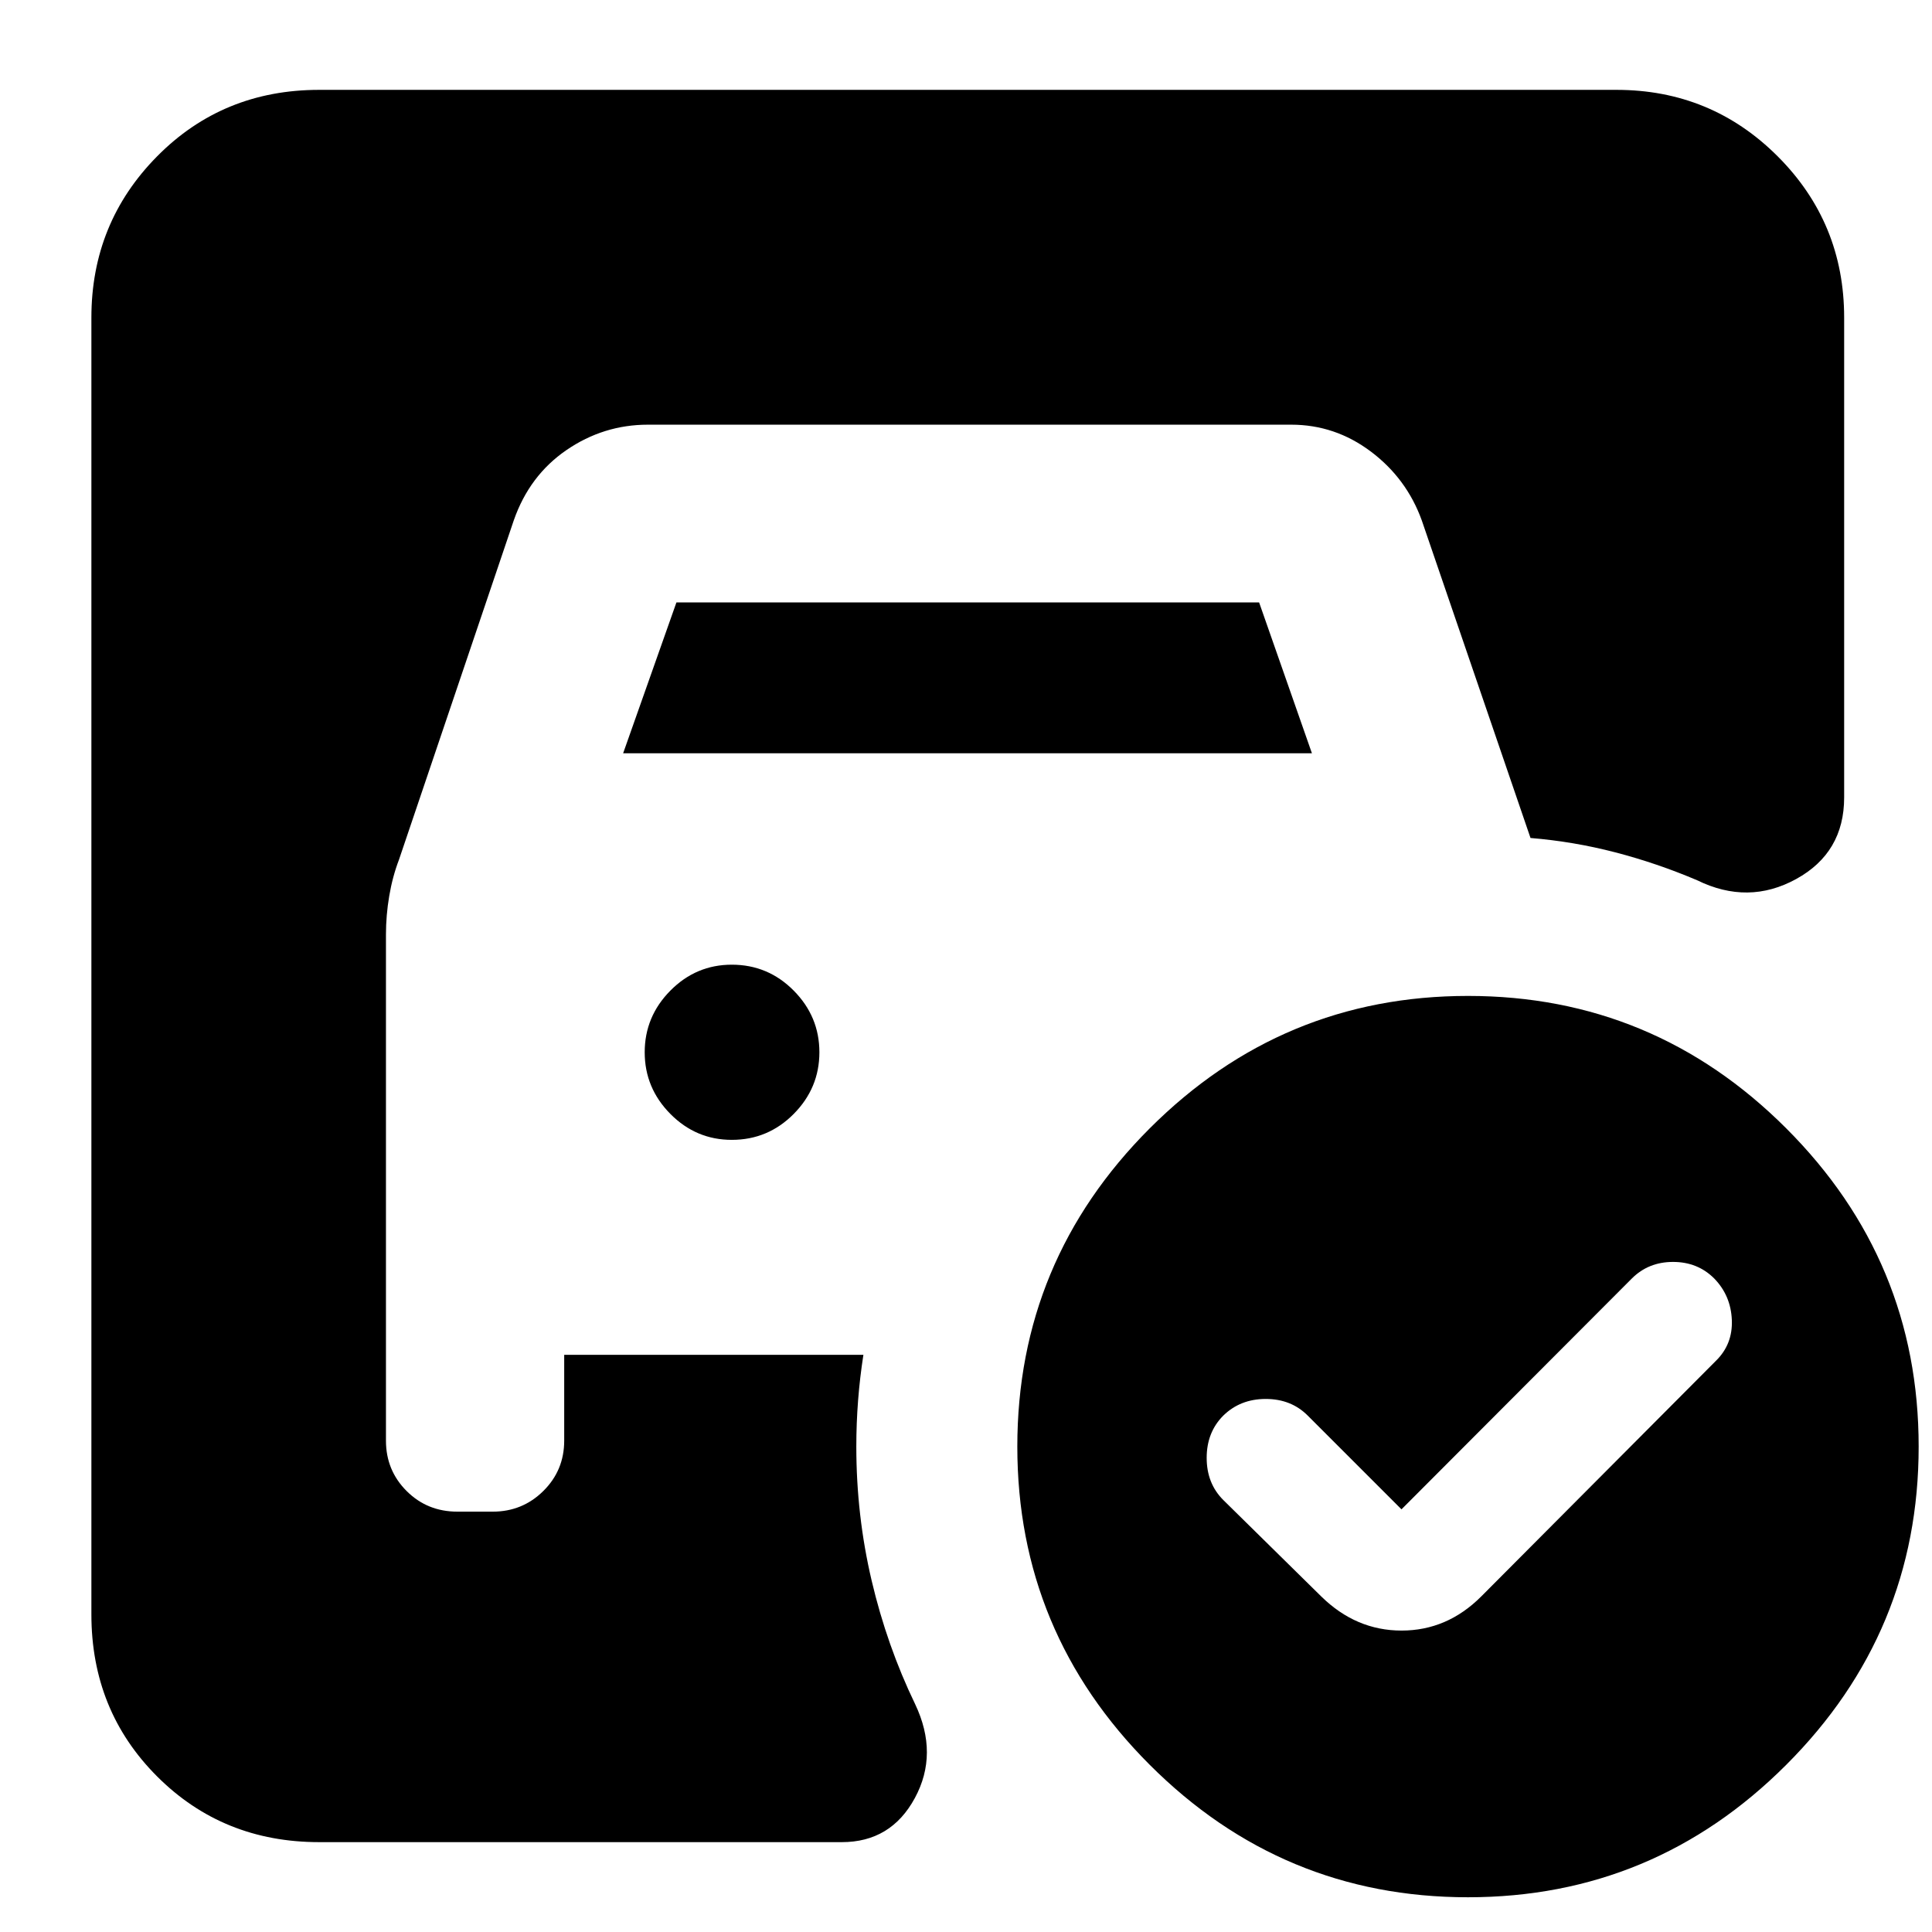 <svg xmlns="http://www.w3.org/2000/svg" height="24" viewBox="0 -960 960 960" width="24"><path d="m696.39-210.02-46.61-46.61q-8.24-8.24-20.86-8.24t-21.09 8.29q-8.24 8.28-8.24 20.98 0 12.69 8.24 20.93l48.69 47.93q17.28 16.96 39.91 16.96 22.64 0 39.59-16.96l116.55-117.02q8.47-8.24 7.97-20.36-.5-12.12-8.74-20.6-8.23-8.24-20.47-8.24-12.24 0-20.48 8.24l-114.46 114.7ZM309.63-585.7l26.48-74.95h289.54l26.24 74.95H309.63Zm54 192.09q18 0 30.76-12.88 12.76-12.88 12.76-30.64 0-17.76-12.76-30.64-12.76-12.88-30.76-12.88-17.76 0-30.52 12.88-12.76 12.88-12.76 30.64 0 17.76 12.76 30.64 12.76 12.88 30.52 12.88Zm365.8-71.52q92.33 0 158.14 65.8 65.8 65.81 65.8 158.13 0 92.33-65.8 158.13-65.81 65.81-158.14 65.81-92.32 0-158.13-65.81-65.8-65.8-65.8-158.13 0-92.32 65.8-158.13 65.81-65.8 158.13-65.8ZM158.59-44.65q-47.87 0-80.52-32.65-32.66-32.66-32.66-80.53v-644.34q0-47.11 32.66-80.15 32.65-33.03 80.52-33.03h644.58q47.11 0 80.15 33.03 33.03 33.04 33.03 80.15v238.41q0 27.43-23.82 40.53-23.81 13.1-49.25.62-19.95-8.48-40.65-13.86-20.7-5.38-42.13-7.14l-54.04-157.85q-7.53-20.8-25.29-34.16-17.77-13.36-39.6-13.36H321.96q-22.08 0-40.49 12.62-18.4 12.62-26.17 34.9l-57.04 168.61q-3.24 8.48-4.86 18.1-1.62 9.61-1.62 19.05v251.55q0 14.76 10.26 25.02t25.26 10.26h17.53q14.76 0 25.14-10.26t10.38-25.02v-42.65h148.67q-1.76 11.28-2.64 22.66-.88 11.39-.88 22.94 0 34.19 7.62 66.6 7.62 32.4 21.62 61.4 11.72 24.68-.14 46.61-11.86 21.94-36.3 21.94H158.59Z"/></svg>